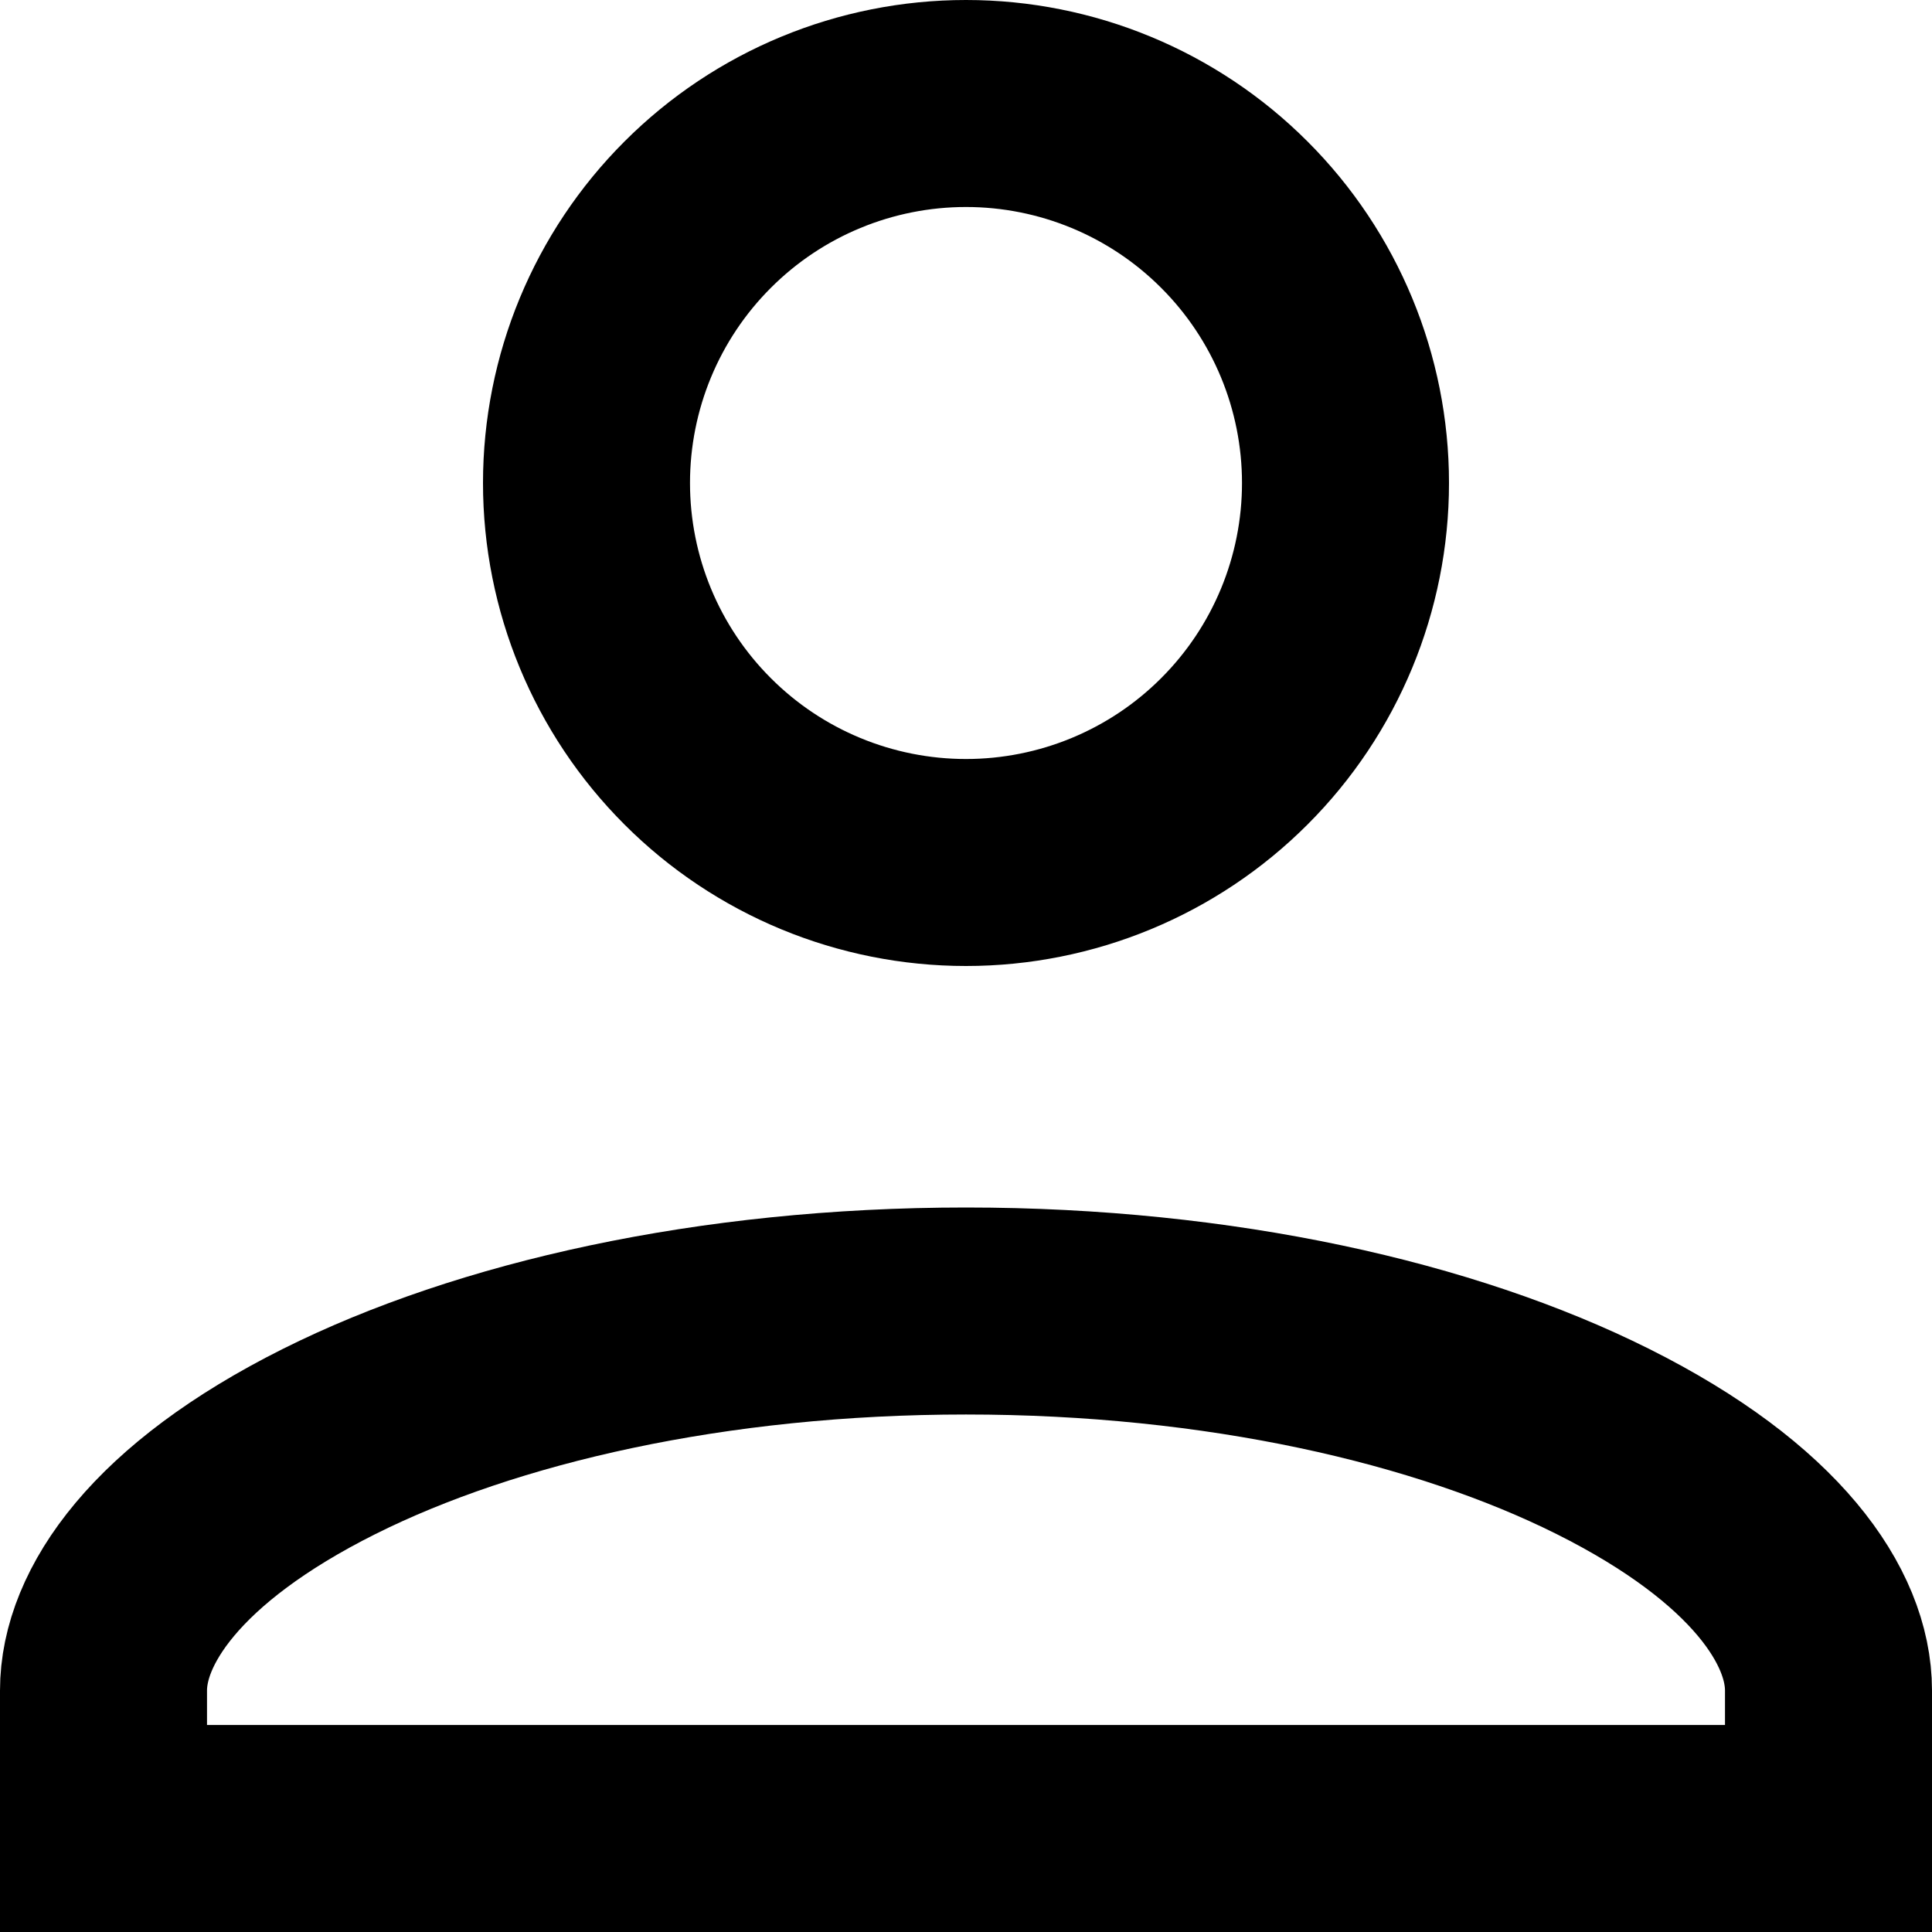 <svg width="28" height="28" viewBox="0 0 28 28" fill="none" xmlns="http://www.w3.org/2000/svg">
<path d="M14 1.5C15.459 1.5 16.858 2.079 17.889 3.111C18.921 4.142 19.5 5.541 19.5 7C19.5 8.459 18.921 9.858 17.889 10.889C16.858 11.921 15.459 12.5 14 12.5C12.541 12.5 11.142 11.921 10.111 10.889C9.079 9.858 8.5 8.459 8.5 7C8.5 5.541 9.079 4.142 10.111 3.111C11.142 2.079 12.541 1.5 14 1.5ZM14 19C17.685 19 20.946 19.749 23.23 20.891C25.603 22.078 26.5 23.44 26.5 24.5V26.5H1.5V24.5C1.5 23.44 2.397 22.078 4.77 20.891C7.054 19.749 10.315 19 14 19Z" stroke="black" stroke-width="3"/>
</svg>
